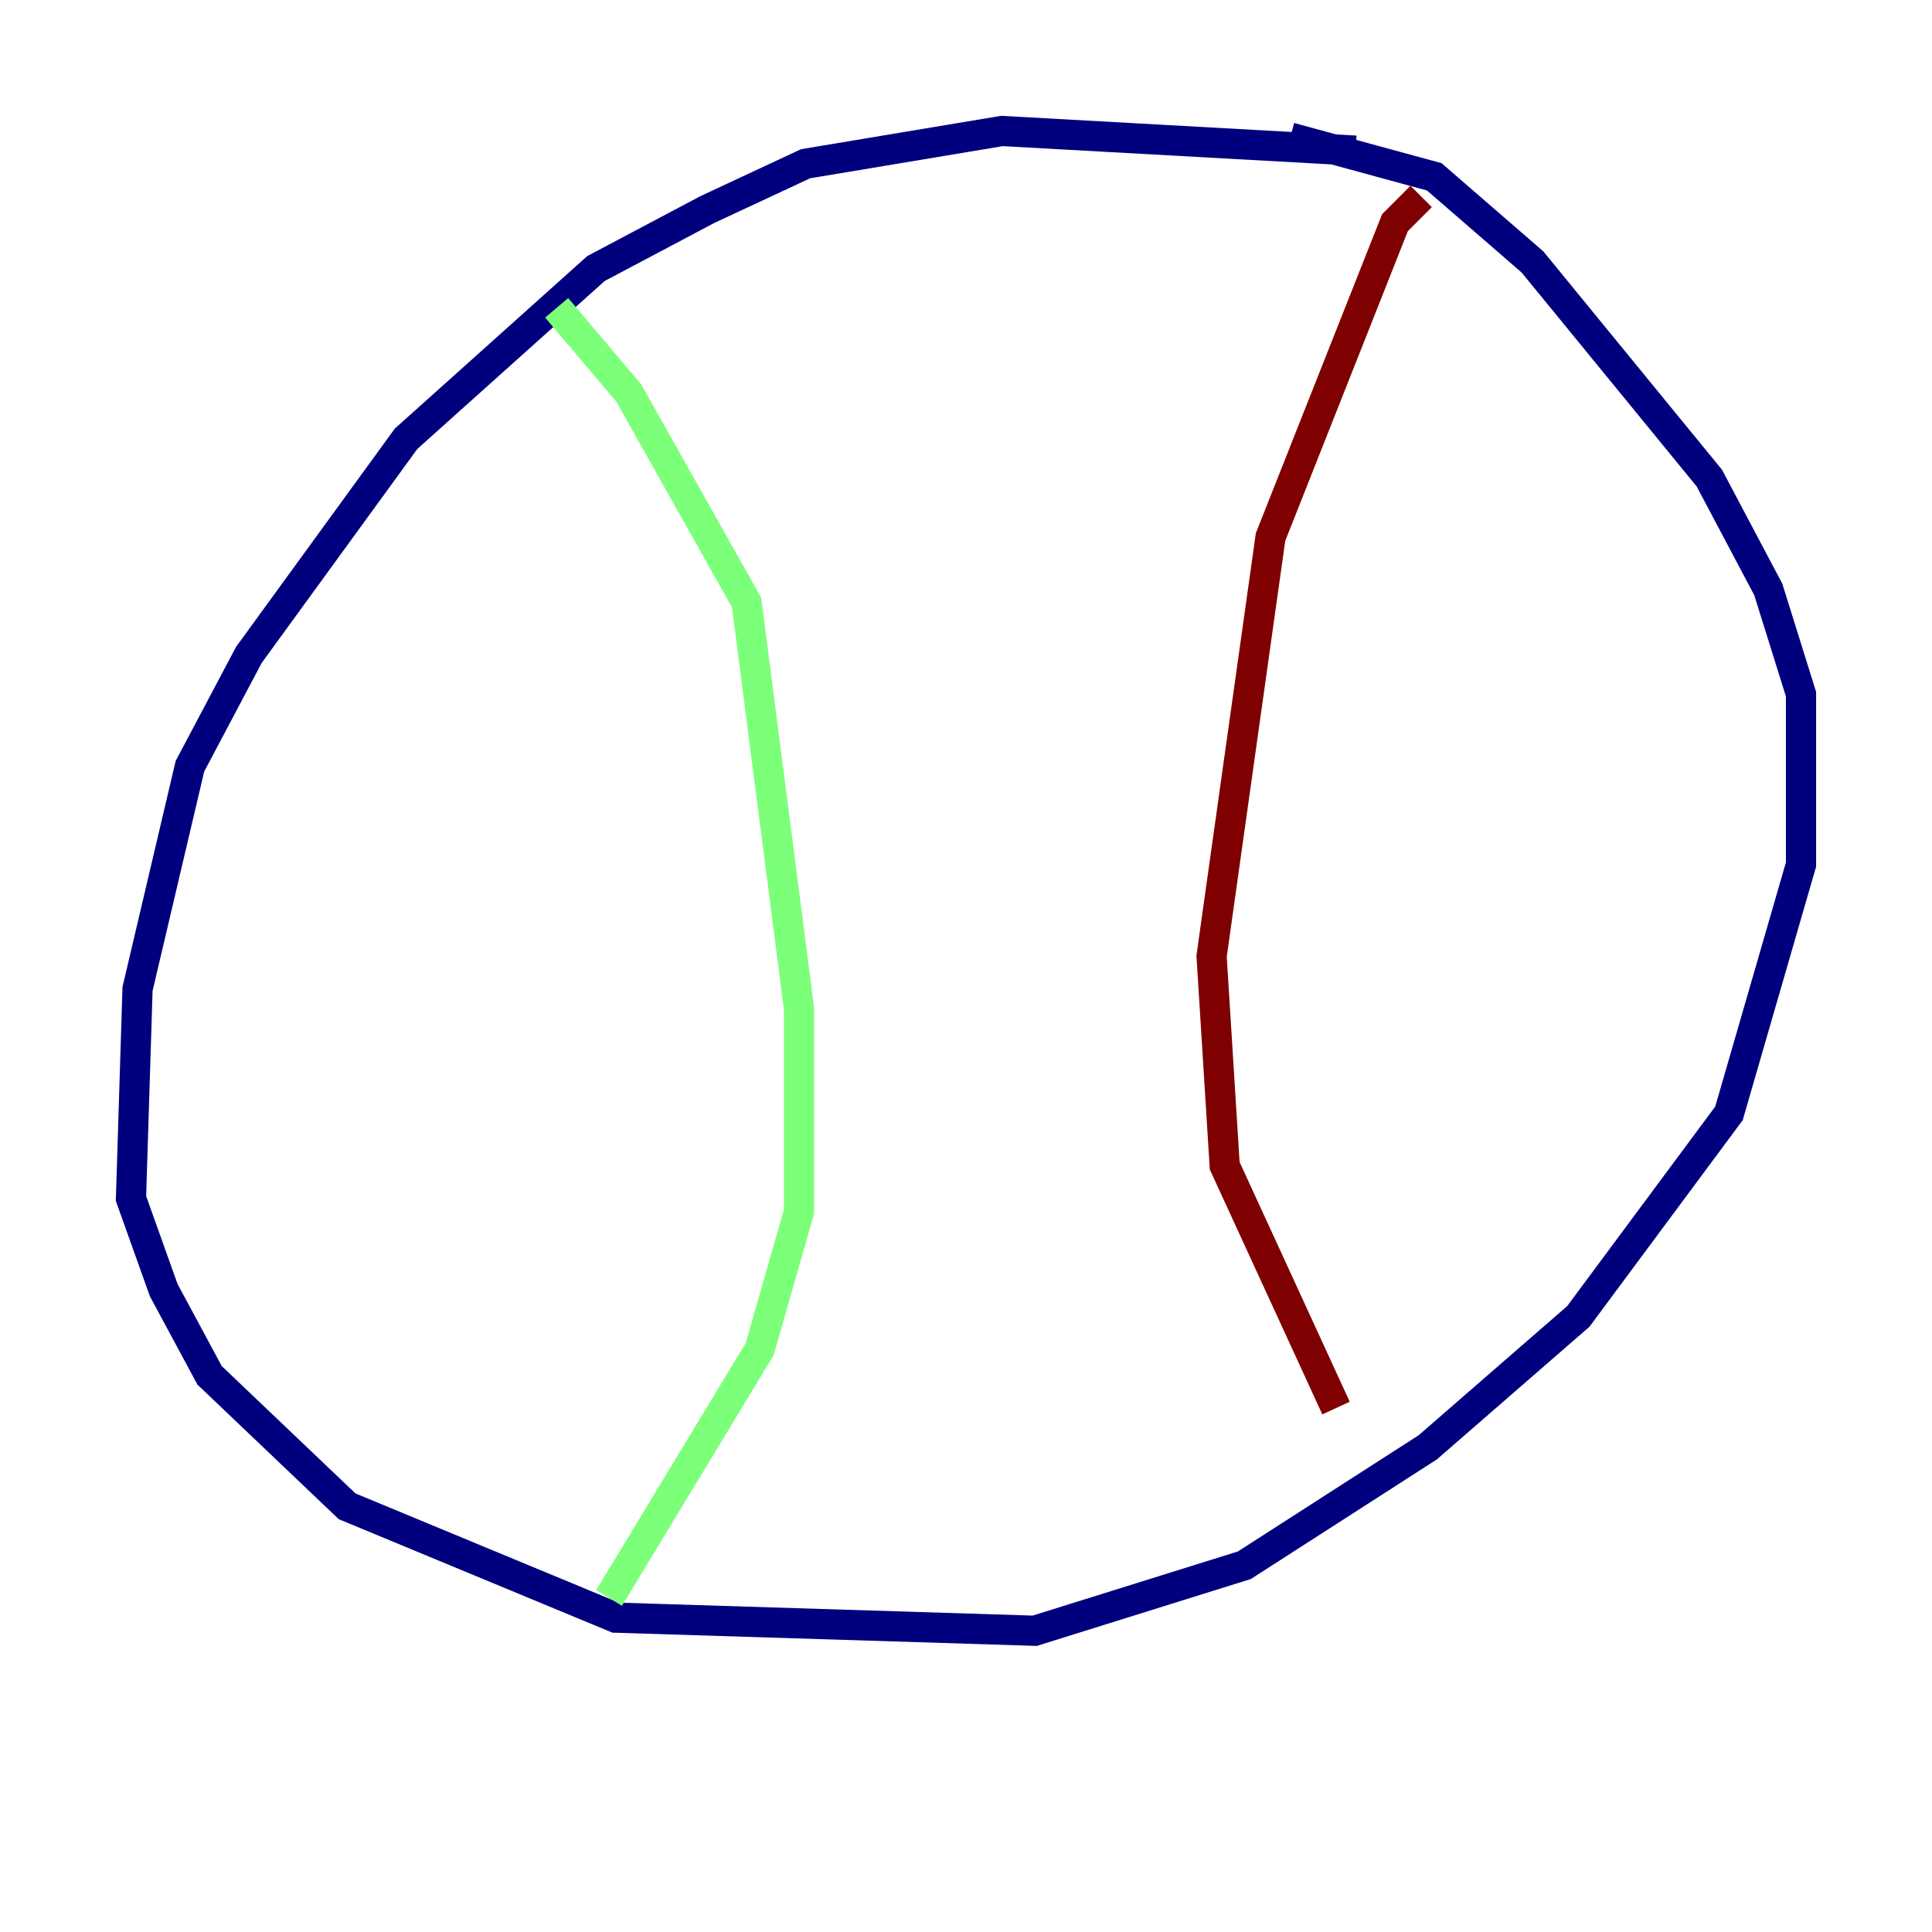 <?xml version="1.0" encoding="utf-8" ?>
<svg baseProfile="tiny" height="128" version="1.2" viewBox="0,0,128,128" width="128" xmlns="http://www.w3.org/2000/svg" xmlns:ev="http://www.w3.org/2001/xml-events" xmlns:xlink="http://www.w3.org/1999/xlink"><defs /><polyline fill="none" points="89.817,9.98 66.386,8.678 53.37,10.848 46.861,13.885 39.485,17.79 26.902,29.071 16.488,43.39 12.583,50.766 9.112,65.519 8.678,79.403 10.848,85.478 13.885,91.119 22.997,99.797 40.786,107.173 68.556,108.041 82.441,103.702 94.59,95.891 104.57,87.214 114.549,73.763 119.322,57.275 119.322,45.993 117.153,39.051 113.248,31.675 101.532,17.356 95.024,11.715 85.478,9.112" stroke="#00007f" stroke-width="2" /><polyline fill="none" points="36.881,20.393 41.654,26.034 49.464,39.919 52.936,66.82 52.936,80.271 50.332,89.383 40.352,105.871" stroke="#7cff79" stroke-width="2" /><polyline fill="none" points="94.156,13.017 92.42,14.752 84.176,35.58 80.271,63.349 81.139,77.234 88.515,93.288" stroke="#7f0000" stroke-width="2" /></svg>